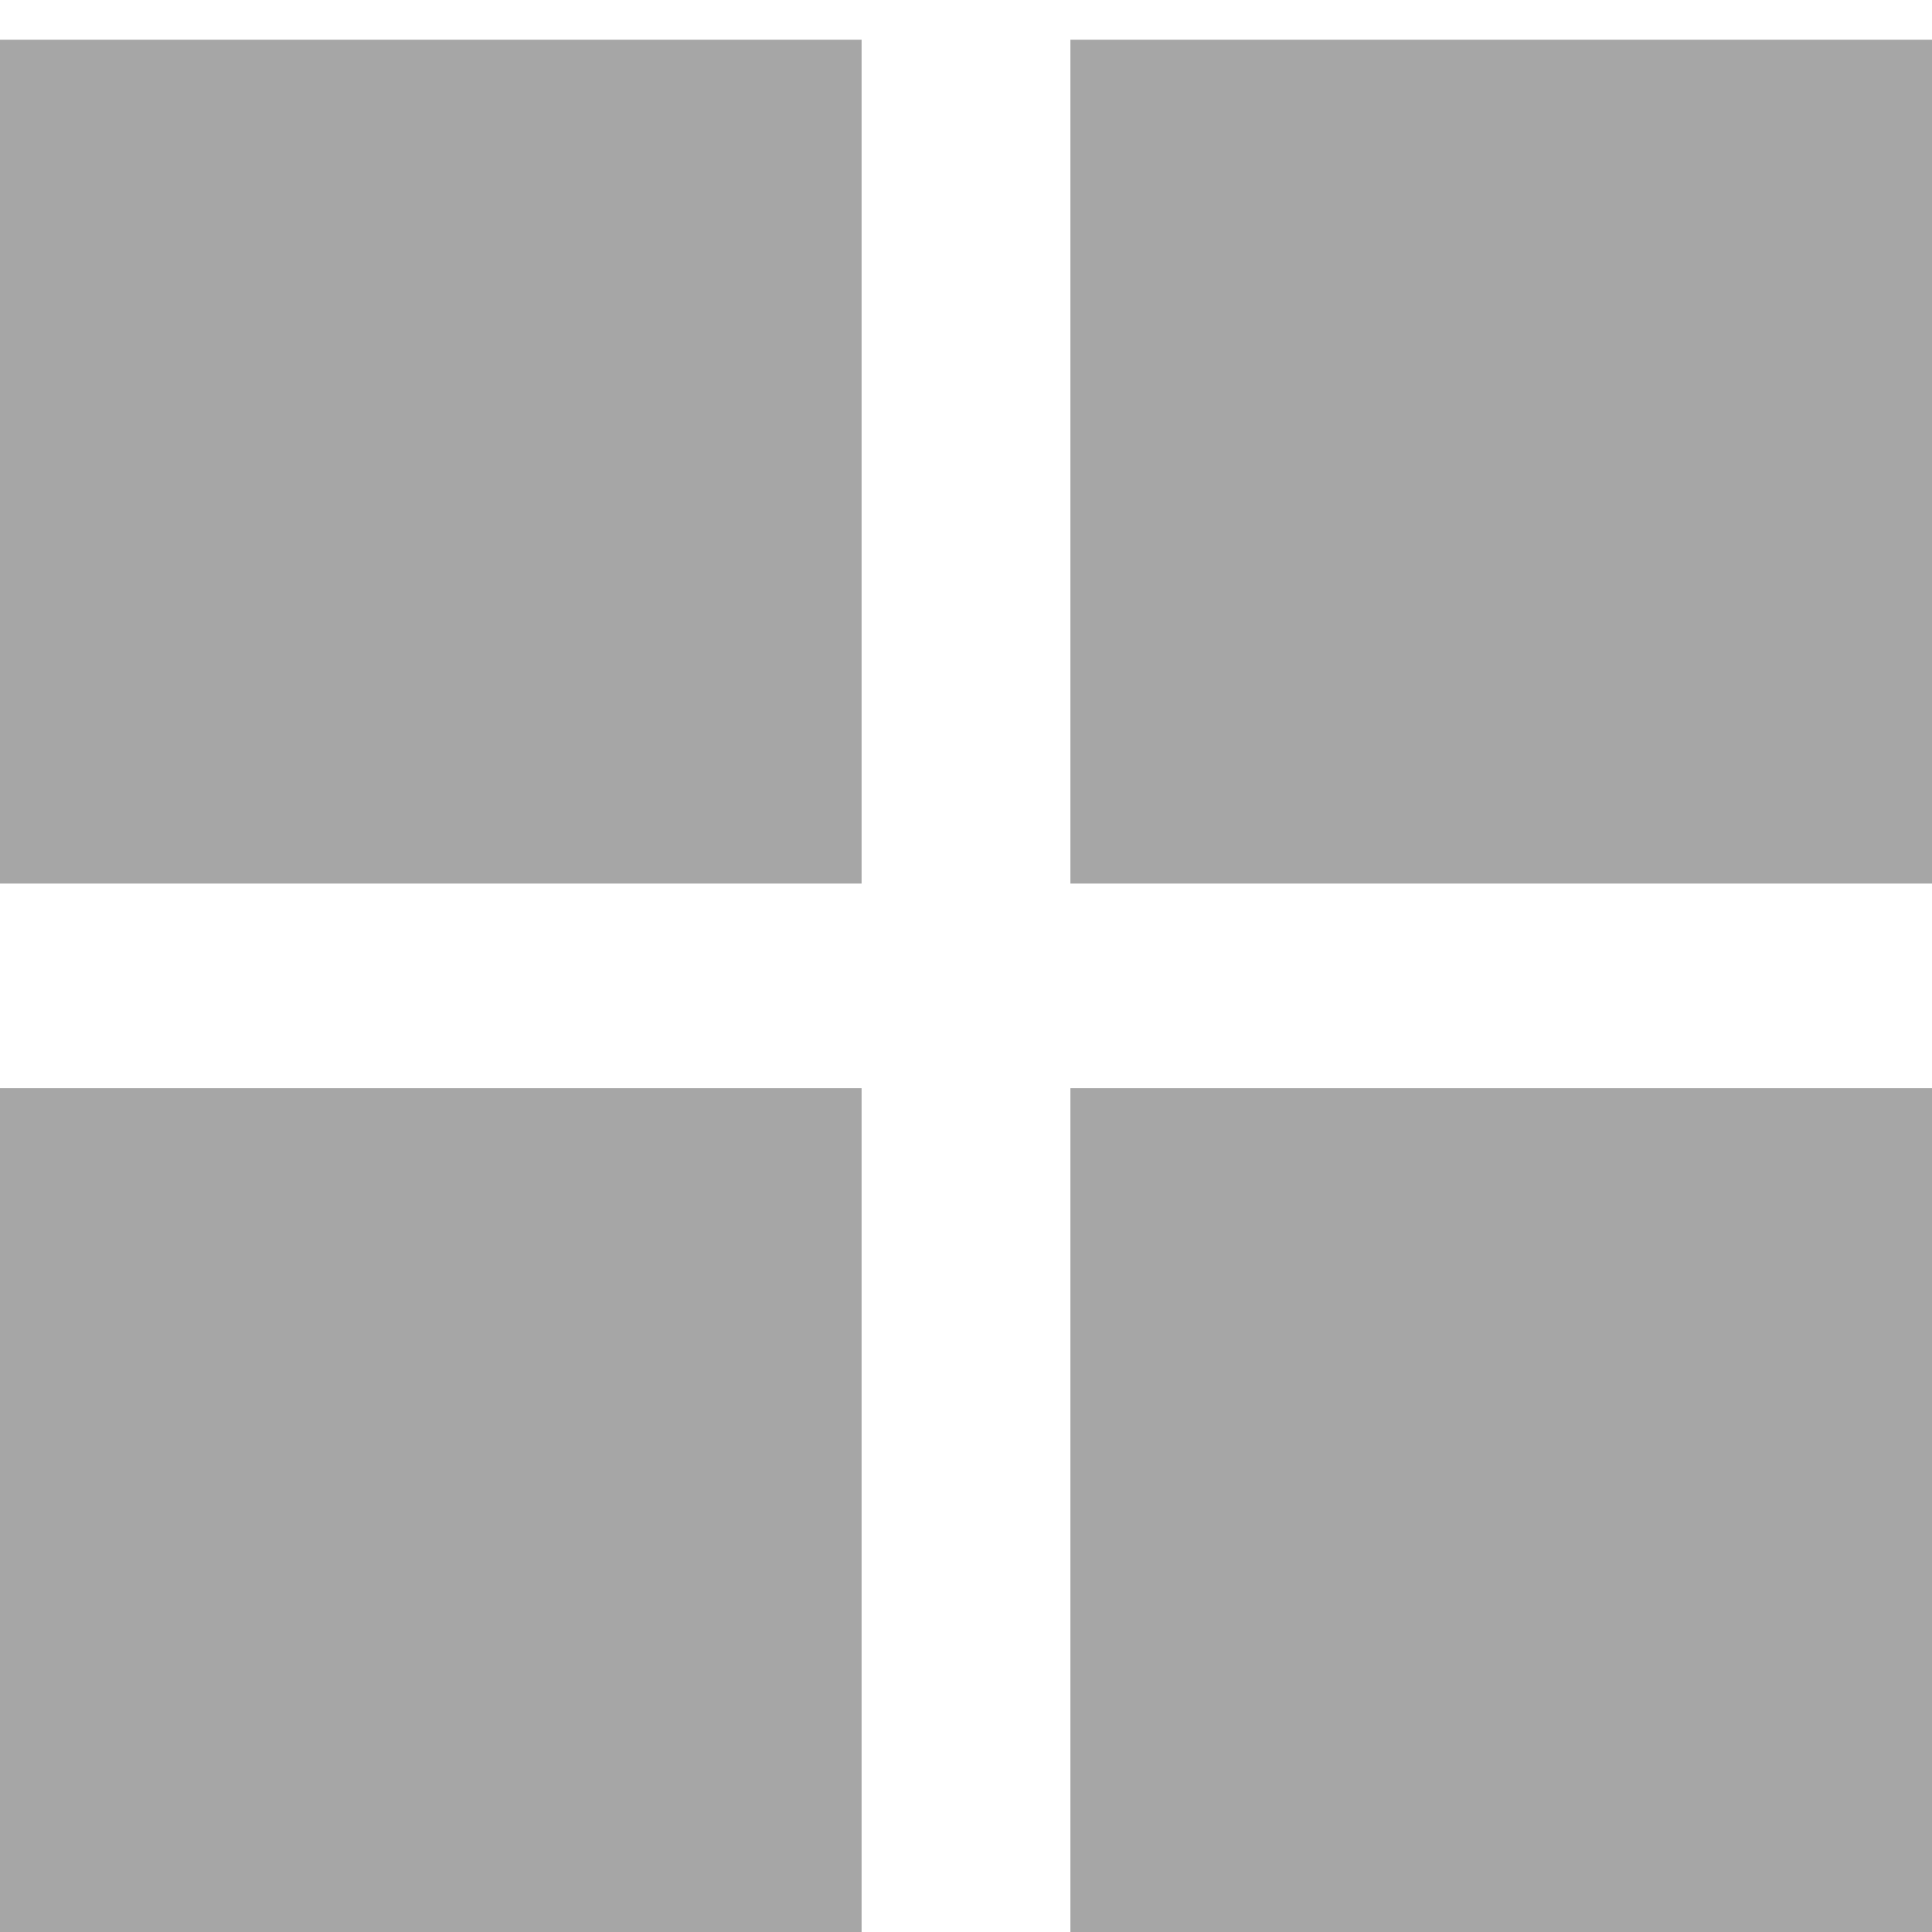 <svg width="24" height="24" viewBox="0 0 24 24" fill="none" xmlns="http://www.w3.org/2000/svg">
<g clip-path="url(#clip0)">
<path d="M0 10.976H10.703V0.494H0V10.976ZM13.297 10.976H24V0.494H13.297V10.976ZM0 24H10.703V13.518H0V24ZM13.297 24H24V13.518H13.297V24Z" fill="#222222" fill-opacity="0.4"/>
</g>
<defs>
<clipPath id="clip0">
<rect width="24" height="24" fill="white"/>
</clipPath>
</defs>
</svg>
